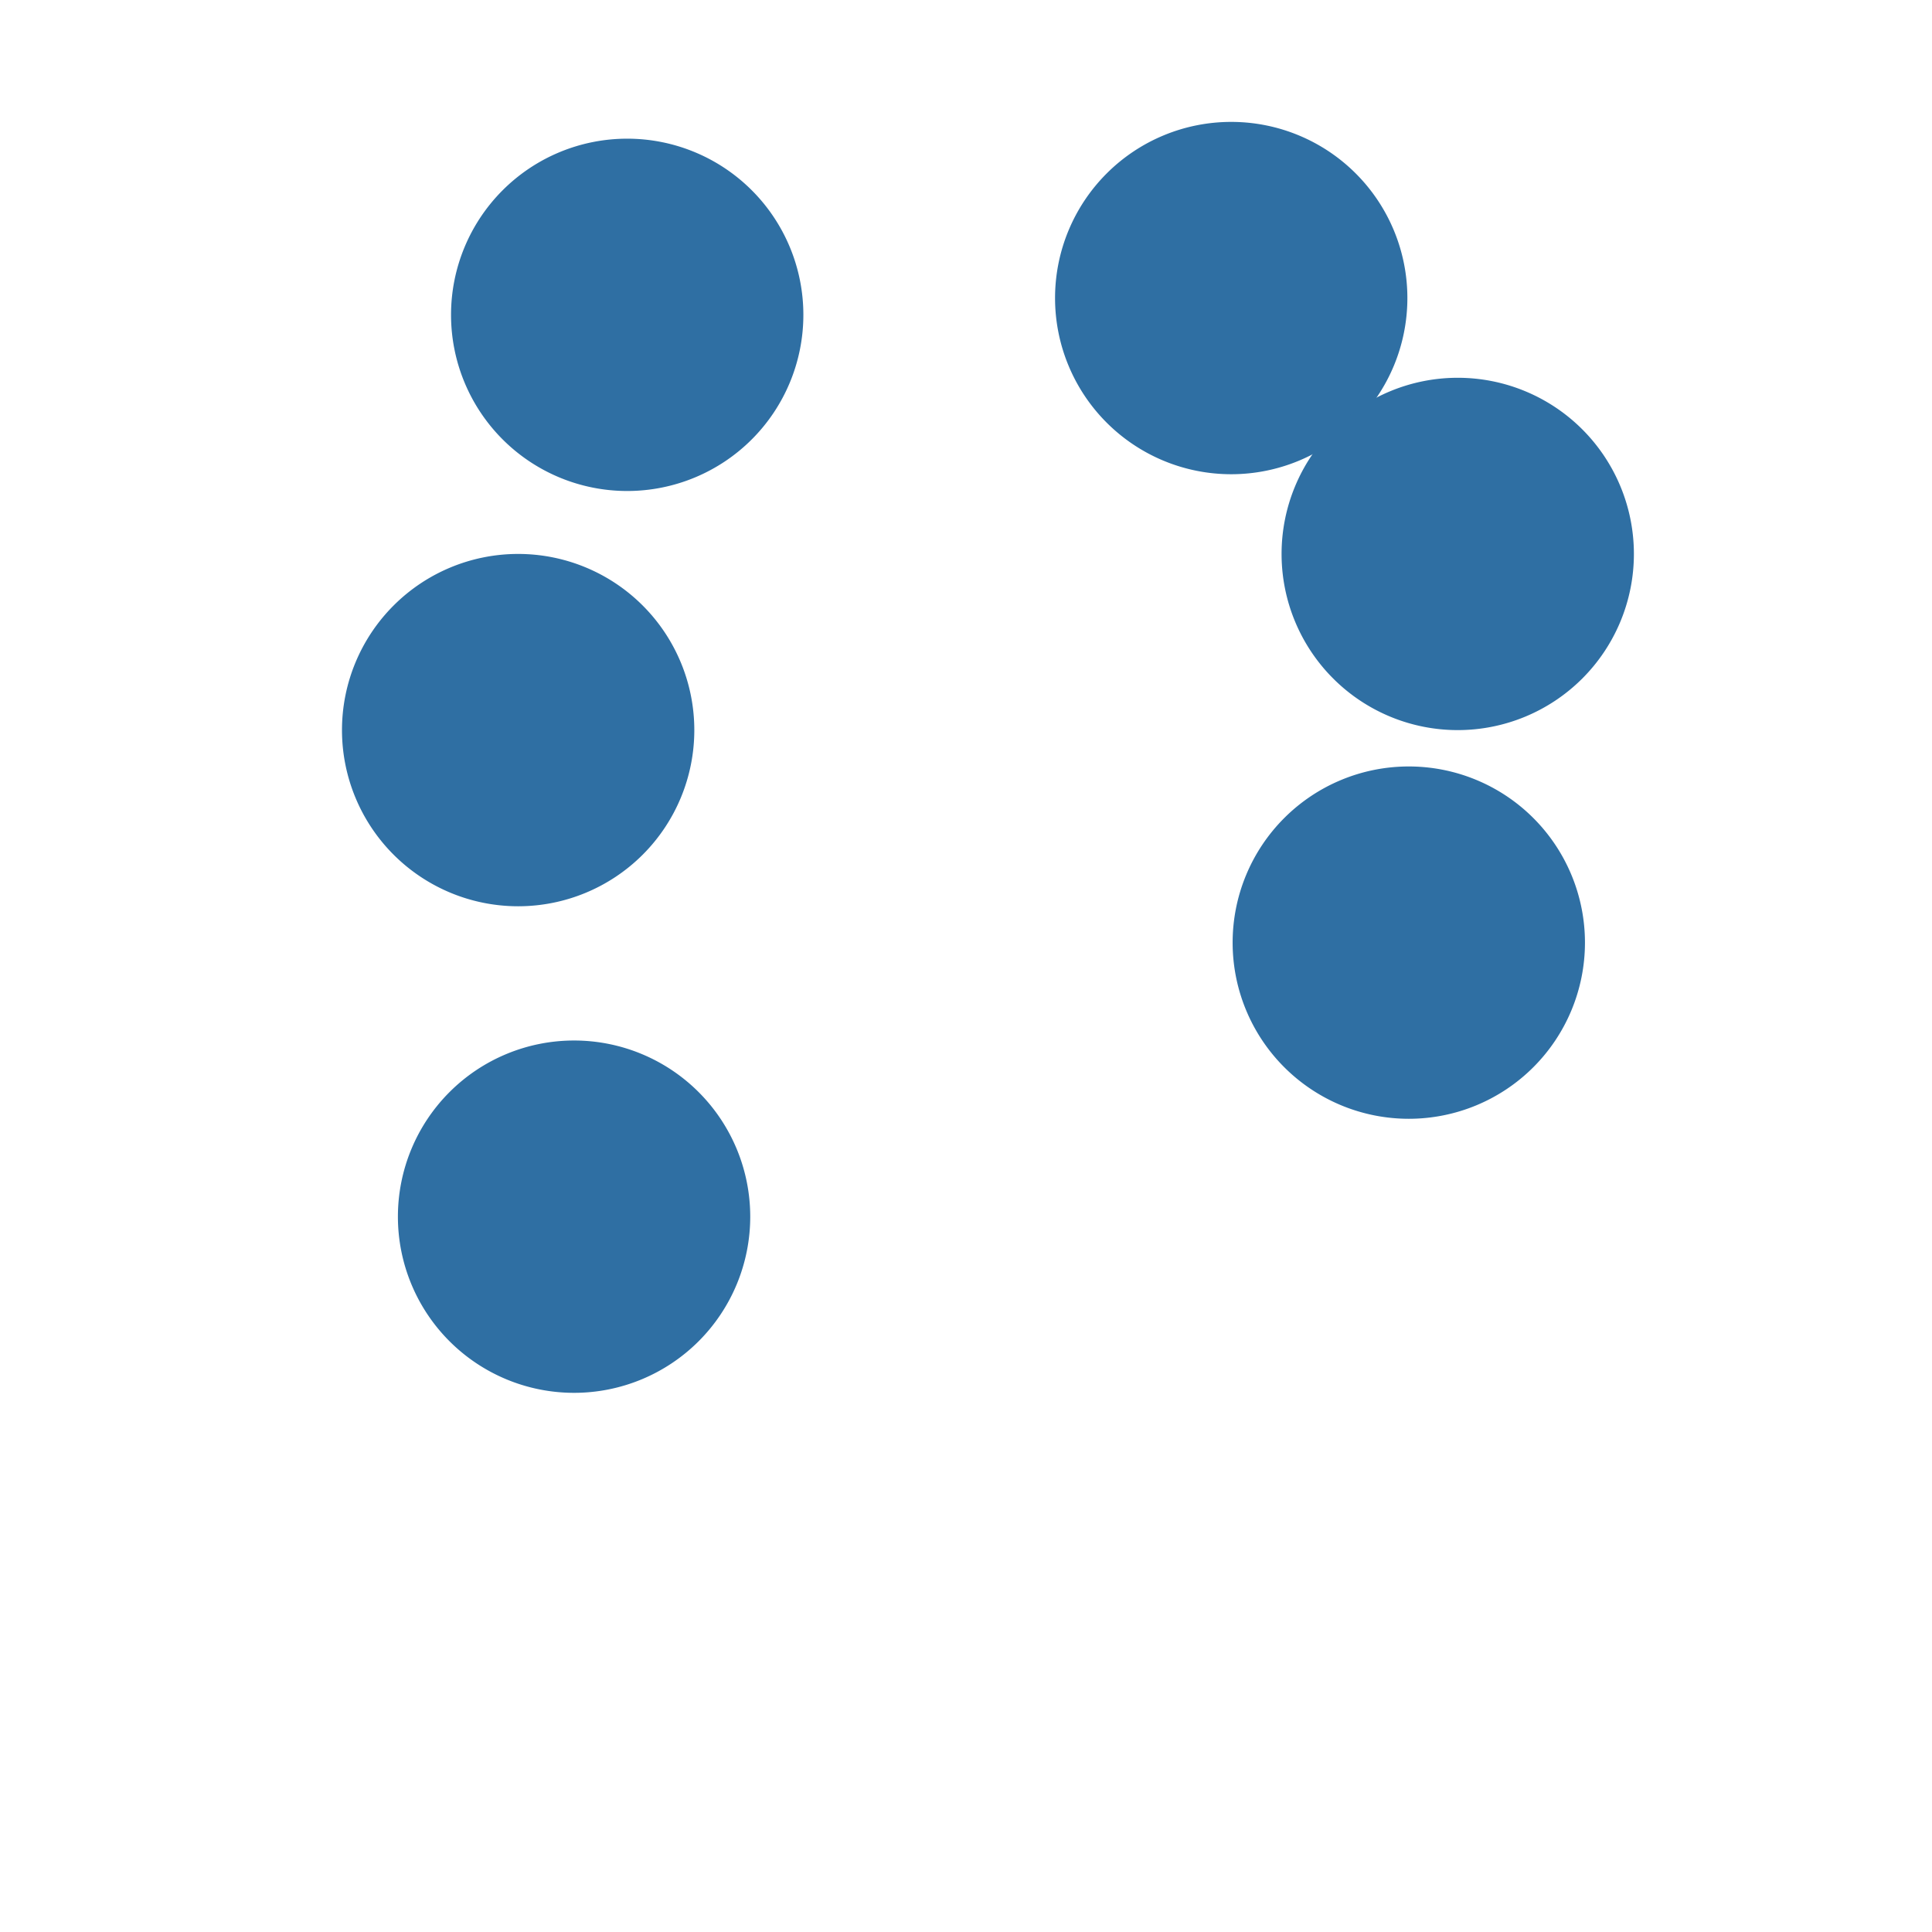 <svg viewBox="0 0 1024 1024"><!-- six blue balls --><path d="M652.57 157.98m-93.37 0a93.37 93.37 0 1 0 186.74 0 93.37 93.37 0 1 0-186.74 0Z" fill="#2F6FA3" /><path d="M332.43 166.87m-93.37 0a93.37 93.37 0 1 0 186.74 0 93.37 93.37 0 1 0-186.74 0Z" fill="#2F6FA3" /><path d="M274.63 386.97m-93.37 0a93.37 93.37 0 1 0 186.74 0 93.37 93.37 0 1 0-186.74 0Z" fill="#2F6FA3" /><path d="M304.27 644.86m-93.37 0a93.37 93.37 0 1 0 186.74 0 93.37 93.37 0 1 0-186.74 0Z" fill="#2F6FA3" /><path d="M746.69 499.61m-93.37 0a93.37 93.37 0 1 0 186.74 0 93.37 93.37 0 1 0-186.74 0Z" fill="#2F6FA3" /><path d="M772.63 293.6m-93.37 0a93.37 93.37 0 1 0 186.74 0 93.37 93.37 0 1 0-186.74 0Z" fill="#2F6FA3" /></svg>